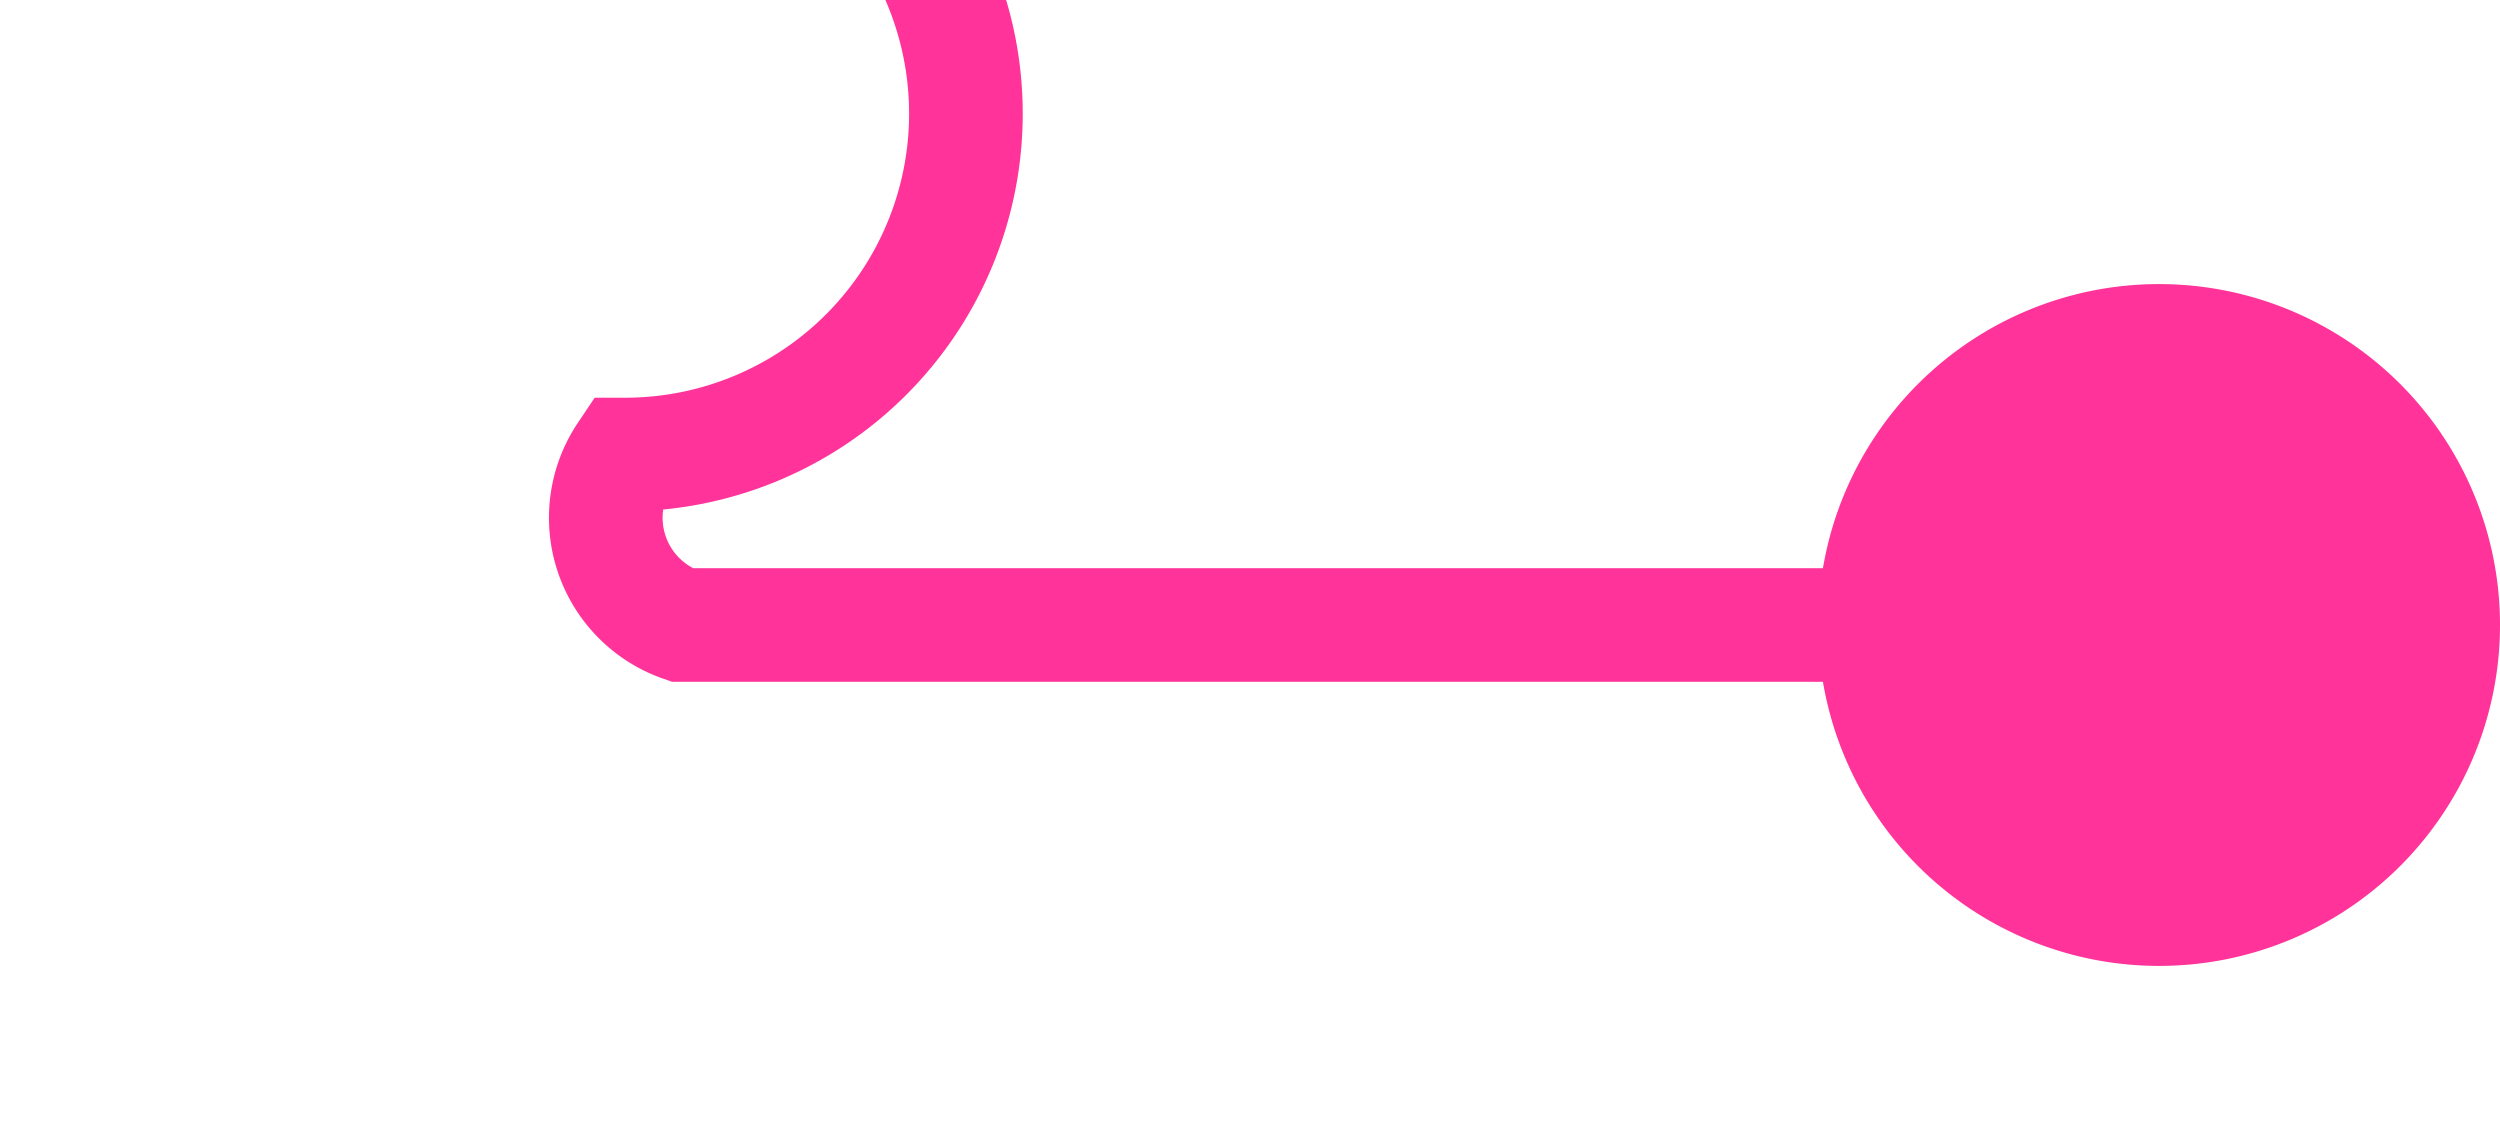 ﻿<?xml version="1.0" encoding="utf-8"?>
<svg version="1.1" xmlns:xlink="http://www.w3.org/1999/xlink" width="22px" height="10px" preserveAspectRatio="xMinYMid meet" viewBox="6195 1366  22 8" xmlns="http://www.w3.org/2000/svg">
  <path d="M 6216 1370.5  L 6201 1370.5  A 1 1 0 0 1 6200.5 1369 A 3 3 0 0 0 6203.5 1366 A 3 3 0 0 0 6200.5 1363 L 6200.5 1015  A 5 5 0 0 1 6205.5 1010.5 L 6258.5 1021.5  " stroke-width="1" stroke="#ff3399" fill="none" />
  <path d="M 6214 1367.5  A 3 3 0 0 0 6211 1370.5 A 3 3 0 0 0 6214 1373.5 A 3 3 0 0 0 6217 1370.5 A 3 3 0 0 0 6214 1367.5 Z " fill-rule="nonzero" fill="#ff3399" stroke="none" />
</svg>